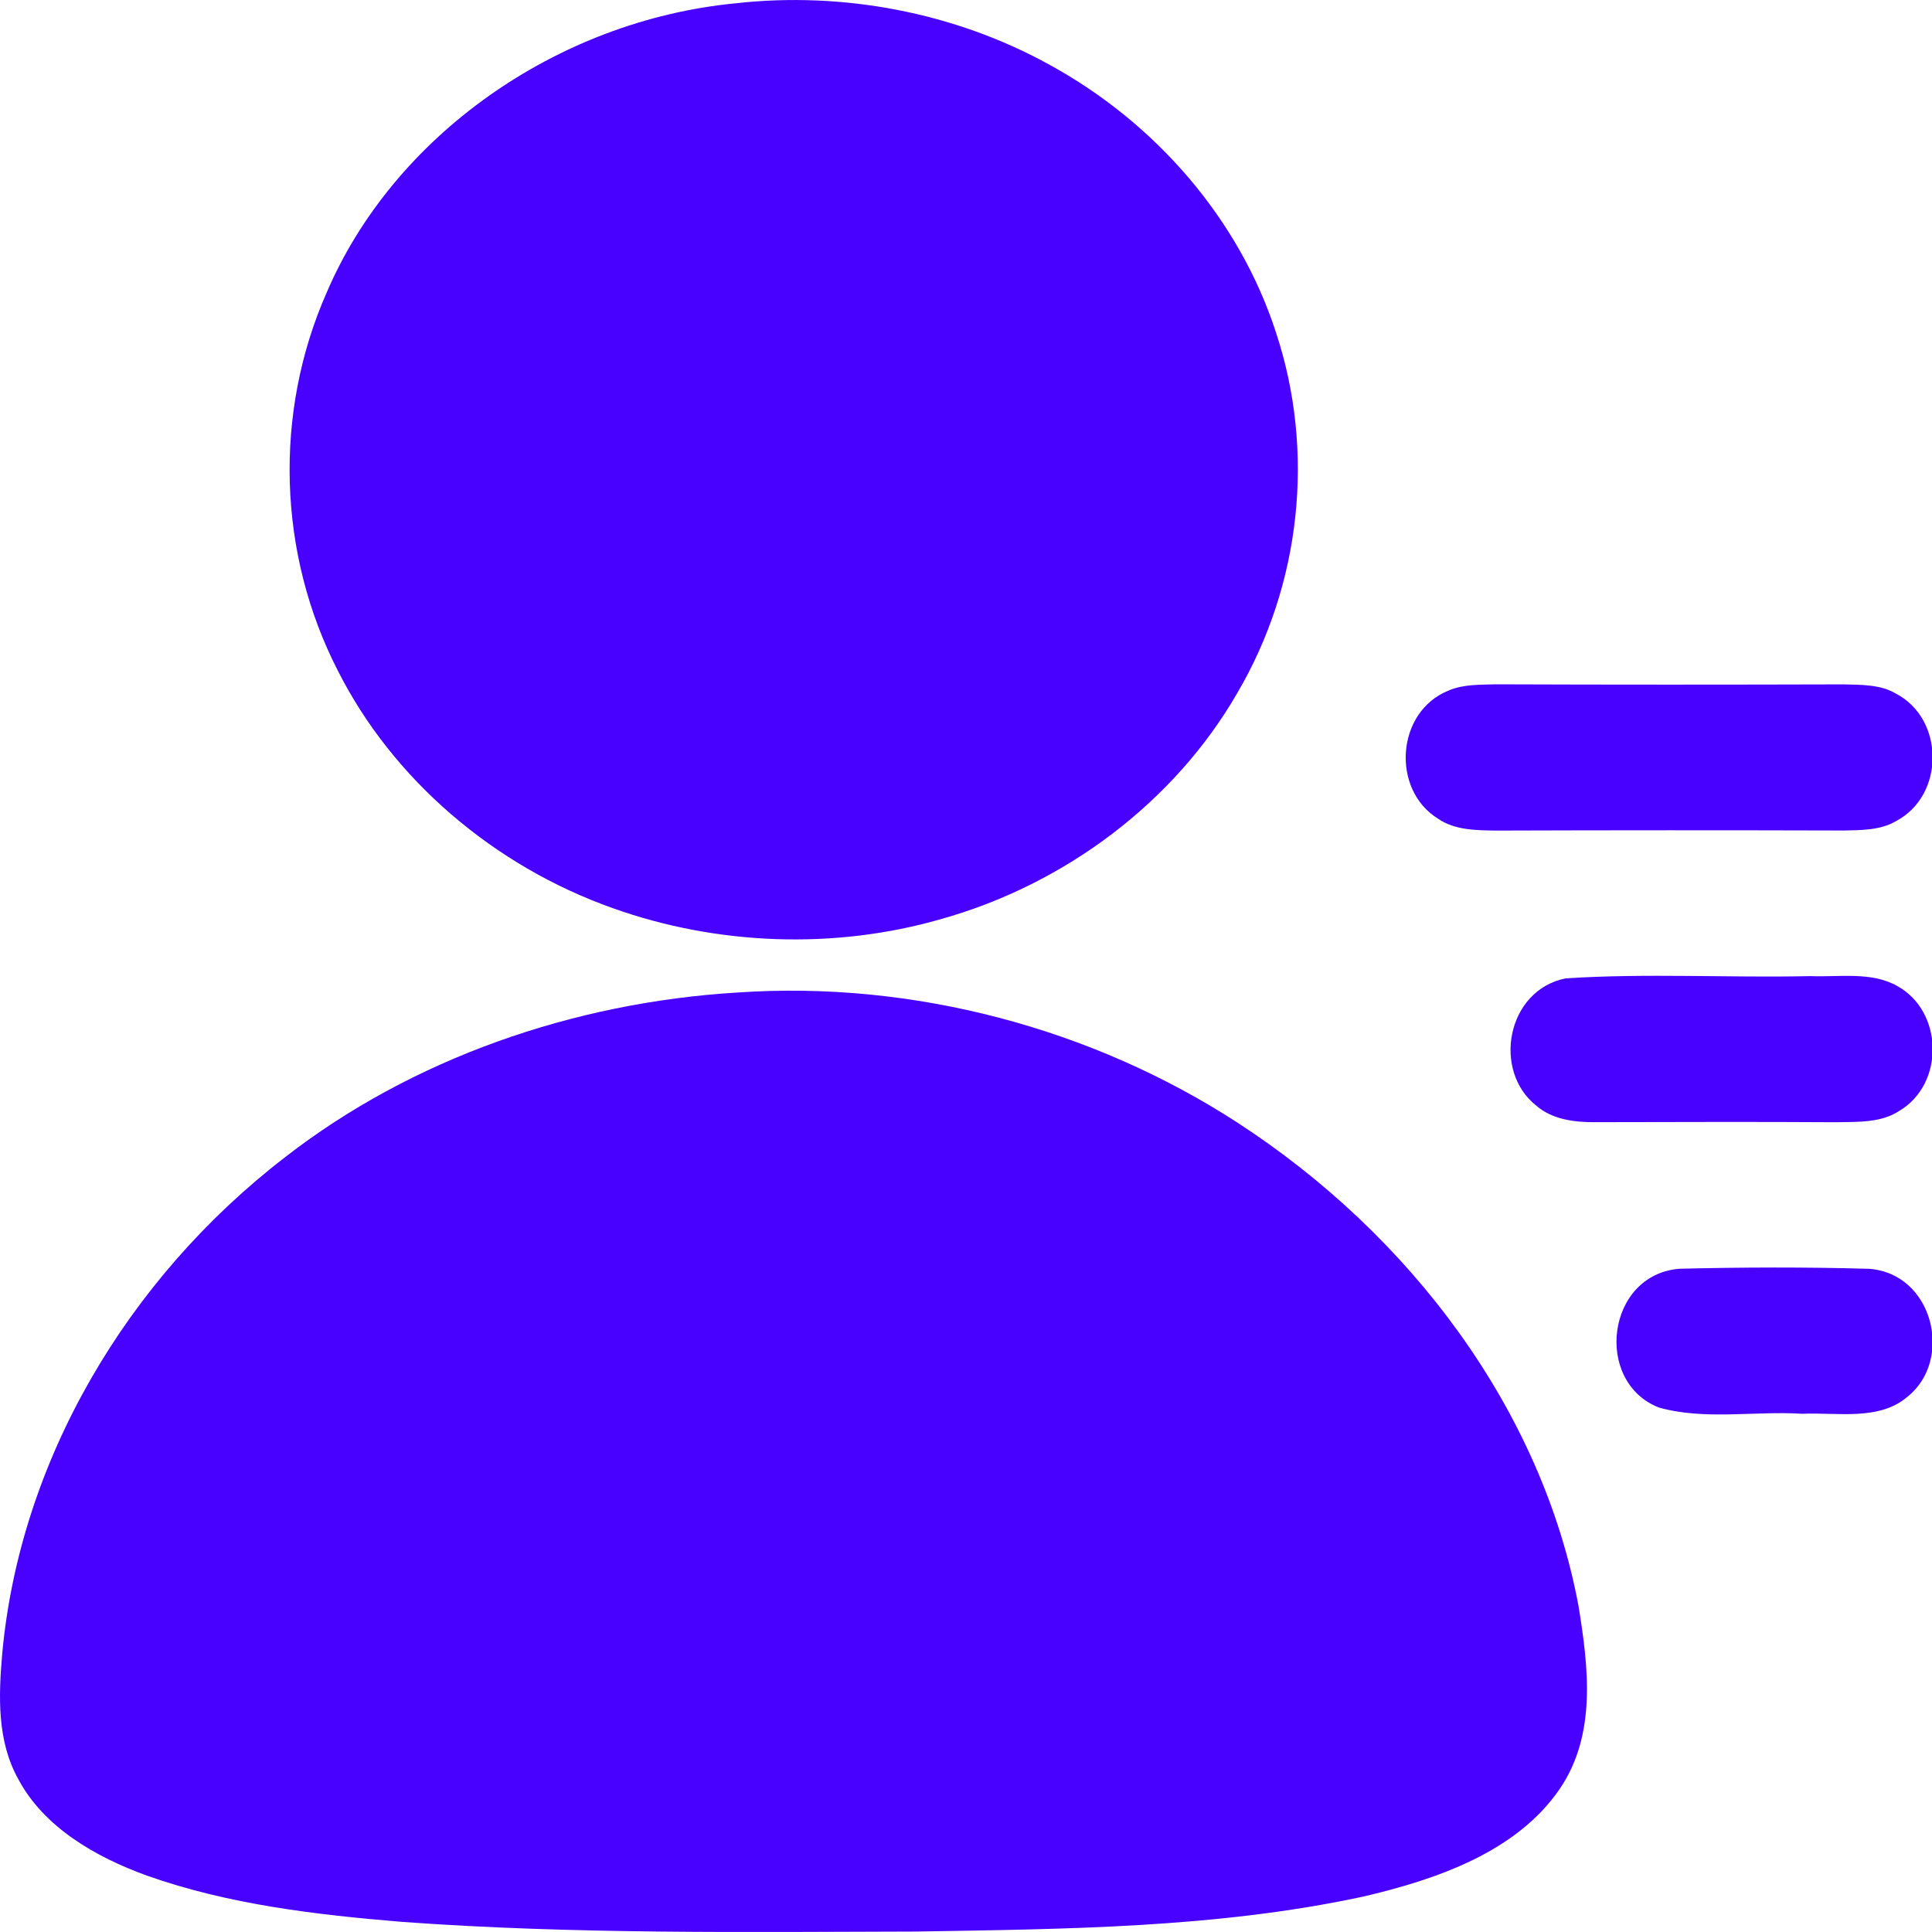 <svg width="30" height="30" viewBox="0 0 30 30" fill="none" xmlns="http://www.w3.org/2000/svg">
<g clip-path="url(#clip0)">
<path d="M11.424 0.051C13.096 -0.136 14.828 0.198 16.279 0.996C17.96 1.909 19.251 3.425 19.813 5.162C20.424 7.006 20.205 9.076 19.208 10.769C18.244 12.438 16.555 13.729 14.607 14.273C12.956 14.748 11.137 14.679 9.524 14.105C7.662 13.447 6.097 12.097 5.248 10.418C4.313 8.6 4.248 6.415 5.07 4.549C6.104 2.122 8.633 0.321 11.424 0.051Z" fill="#4801FF"/>
<path d="M22.495 10.722C22.726 10.623 22.985 10.634 23.232 10.626C25.032 10.633 26.832 10.632 28.631 10.627C28.905 10.634 29.201 10.628 29.441 10.771C30.199 11.168 30.199 12.353 29.441 12.75C29.2 12.893 28.905 12.89 28.63 12.896C26.829 12.891 25.029 12.891 23.227 12.897C22.921 12.893 22.589 12.891 22.332 12.714C21.6 12.265 21.674 11.051 22.495 10.722Z" fill="#4801FF"/>
<path d="M24.309 15.192C25.573 15.11 26.846 15.185 28.113 15.157C28.559 15.175 29.053 15.083 29.457 15.309C30.178 15.703 30.199 16.83 29.493 17.249C29.209 17.438 28.843 17.419 28.513 17.426C27.265 17.418 26.019 17.423 24.774 17.425C24.45 17.428 24.102 17.384 23.856 17.169C23.172 16.632 23.391 15.38 24.309 15.192Z" fill="#4801FF"/>
<path d="M11.448 15.412C14.184 15.223 16.963 15.972 19.21 17.429C21.909 19.18 23.946 21.9 24.512 24.942C24.664 25.883 24.796 26.934 24.218 27.78C23.551 28.755 22.31 29.185 21.159 29.452C18.889 29.939 16.544 29.954 14.226 29.993C11.565 30 8.899 30.036 6.245 29.843C4.904 29.732 3.548 29.573 2.283 29.125C1.478 28.834 0.682 28.372 0.286 27.63C-0.05 27.03 -0.022 26.329 0.035 25.673C0.309 22.694 1.96 19.868 4.428 17.968C6.394 16.44 8.901 15.566 11.448 15.412Z" fill="#4801FF"/>
<path d="M26.081 19.701C27.061 19.677 28.045 19.674 29.025 19.702C30.019 19.777 30.334 21.108 29.628 21.681C29.186 22.069 28.534 21.929 27.984 21.953C27.246 21.906 26.476 22.057 25.759 21.856C24.744 21.459 24.942 19.789 26.081 19.701Z" fill="#4801FF"/>
</g>
<defs>
<clipPath id="clip0">
<rect width="30" height="30" fill="white"/>
</clipPath>
</defs>
</svg>
